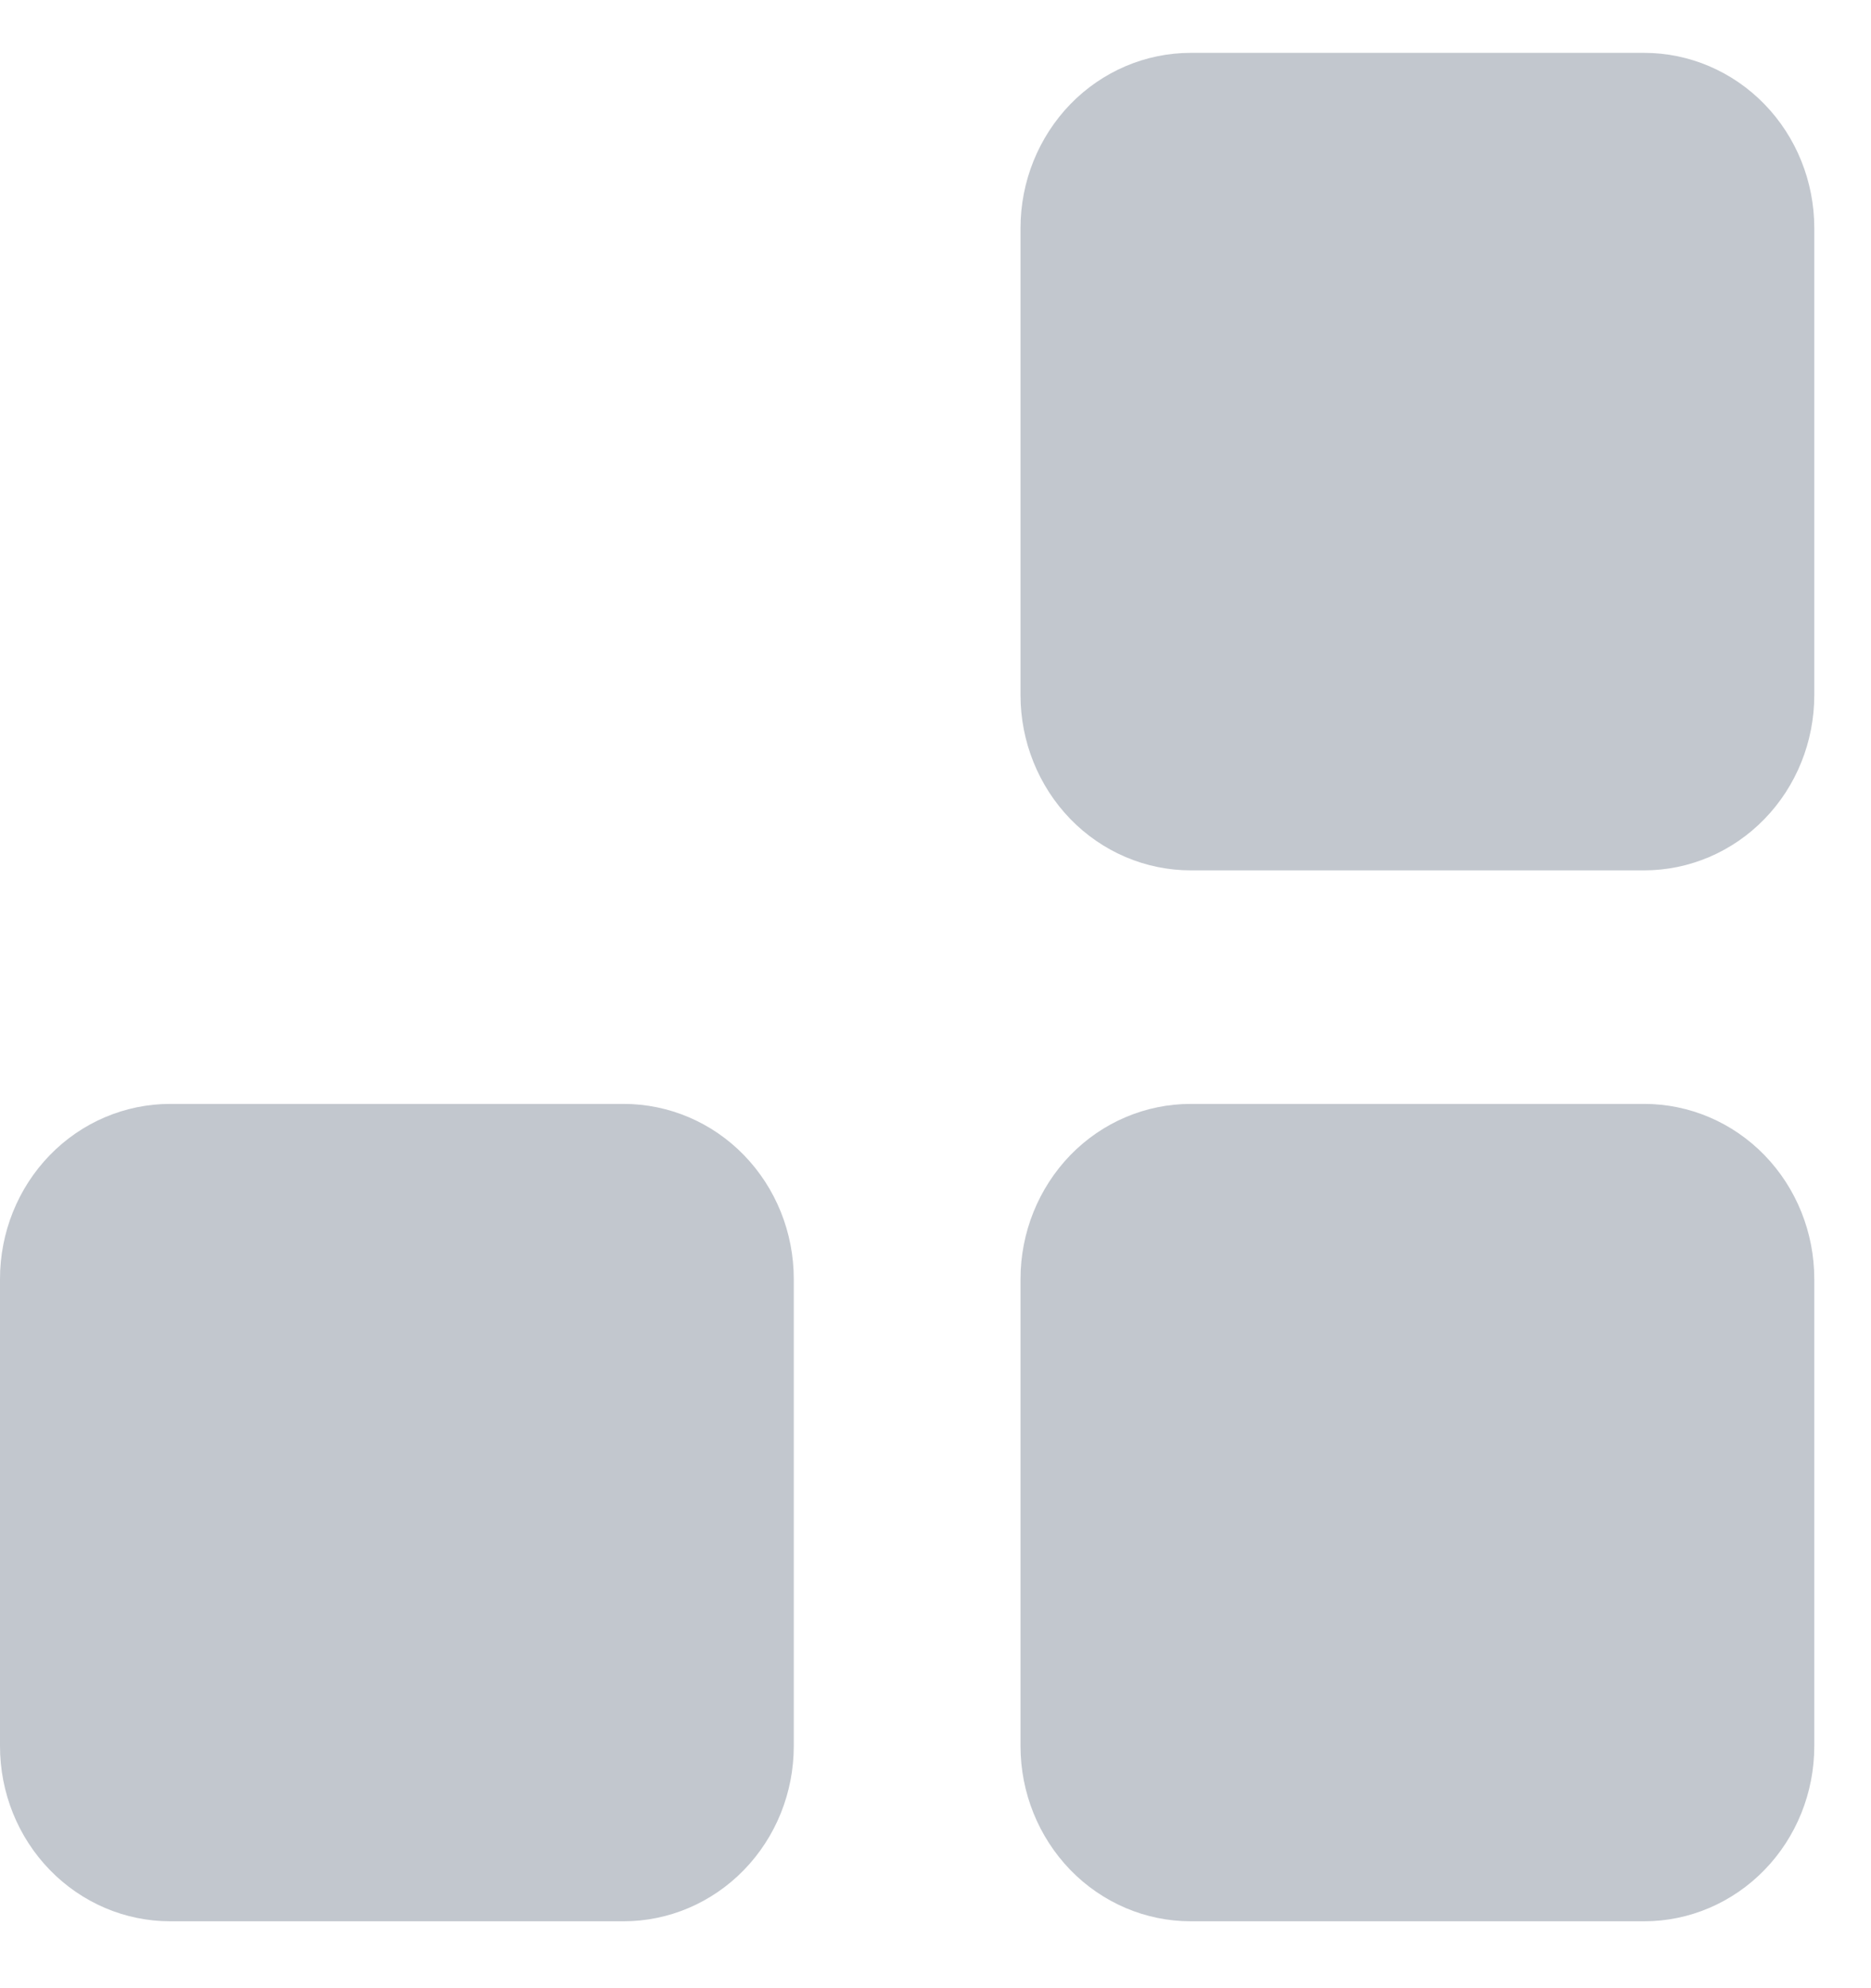 <svg width="16" height="17" viewBox="0 0 16 17" fill="none" xmlns="http://www.w3.org/2000/svg">
<path opacity="0.3" fill-rule="evenodd" clip-rule="evenodd" d="M1.455 9.439H5.333C5.719 9.439 6.089 9.596 6.362 9.877C6.635 10.158 6.788 10.539 6.788 10.936V14.93C6.788 15.328 6.635 15.708 6.362 15.989C6.089 16.27 5.719 16.428 5.333 16.428H1.455C1.069 16.428 0.699 16.27 0.426 15.989C0.153 15.708 0 15.328 0 14.93V10.936C0 10.539 0.153 10.158 0.426 9.877C0.699 9.596 1.069 9.439 1.455 9.439ZM10.182 0.452H14.061C14.446 0.452 14.816 0.61 15.089 0.891C15.362 1.172 15.515 1.553 15.515 1.95V5.944C15.515 6.341 15.362 6.722 15.089 7.003C14.816 7.284 14.446 7.442 14.061 7.442H10.182C9.796 7.442 9.426 7.284 9.153 7.003C8.881 6.722 8.727 6.341 8.727 5.944V1.95C8.727 1.553 8.881 1.172 9.153 0.891C9.426 0.61 9.796 0.452 10.182 0.452ZM10.182 9.439H14.061C14.446 9.439 14.816 9.596 15.089 9.877C15.362 10.158 15.515 10.539 15.515 10.936V14.93C15.515 15.328 15.362 15.708 15.089 15.989C14.816 16.27 14.446 16.428 14.061 16.428H10.182C9.796 16.428 9.426 16.27 9.153 15.989C8.881 15.708 8.727 15.328 8.727 14.93V10.936C8.727 10.539 8.881 10.158 9.153 9.877C9.426 9.596 9.796 9.439 10.182 9.439Z" fill="#34445C"/>
</svg>

